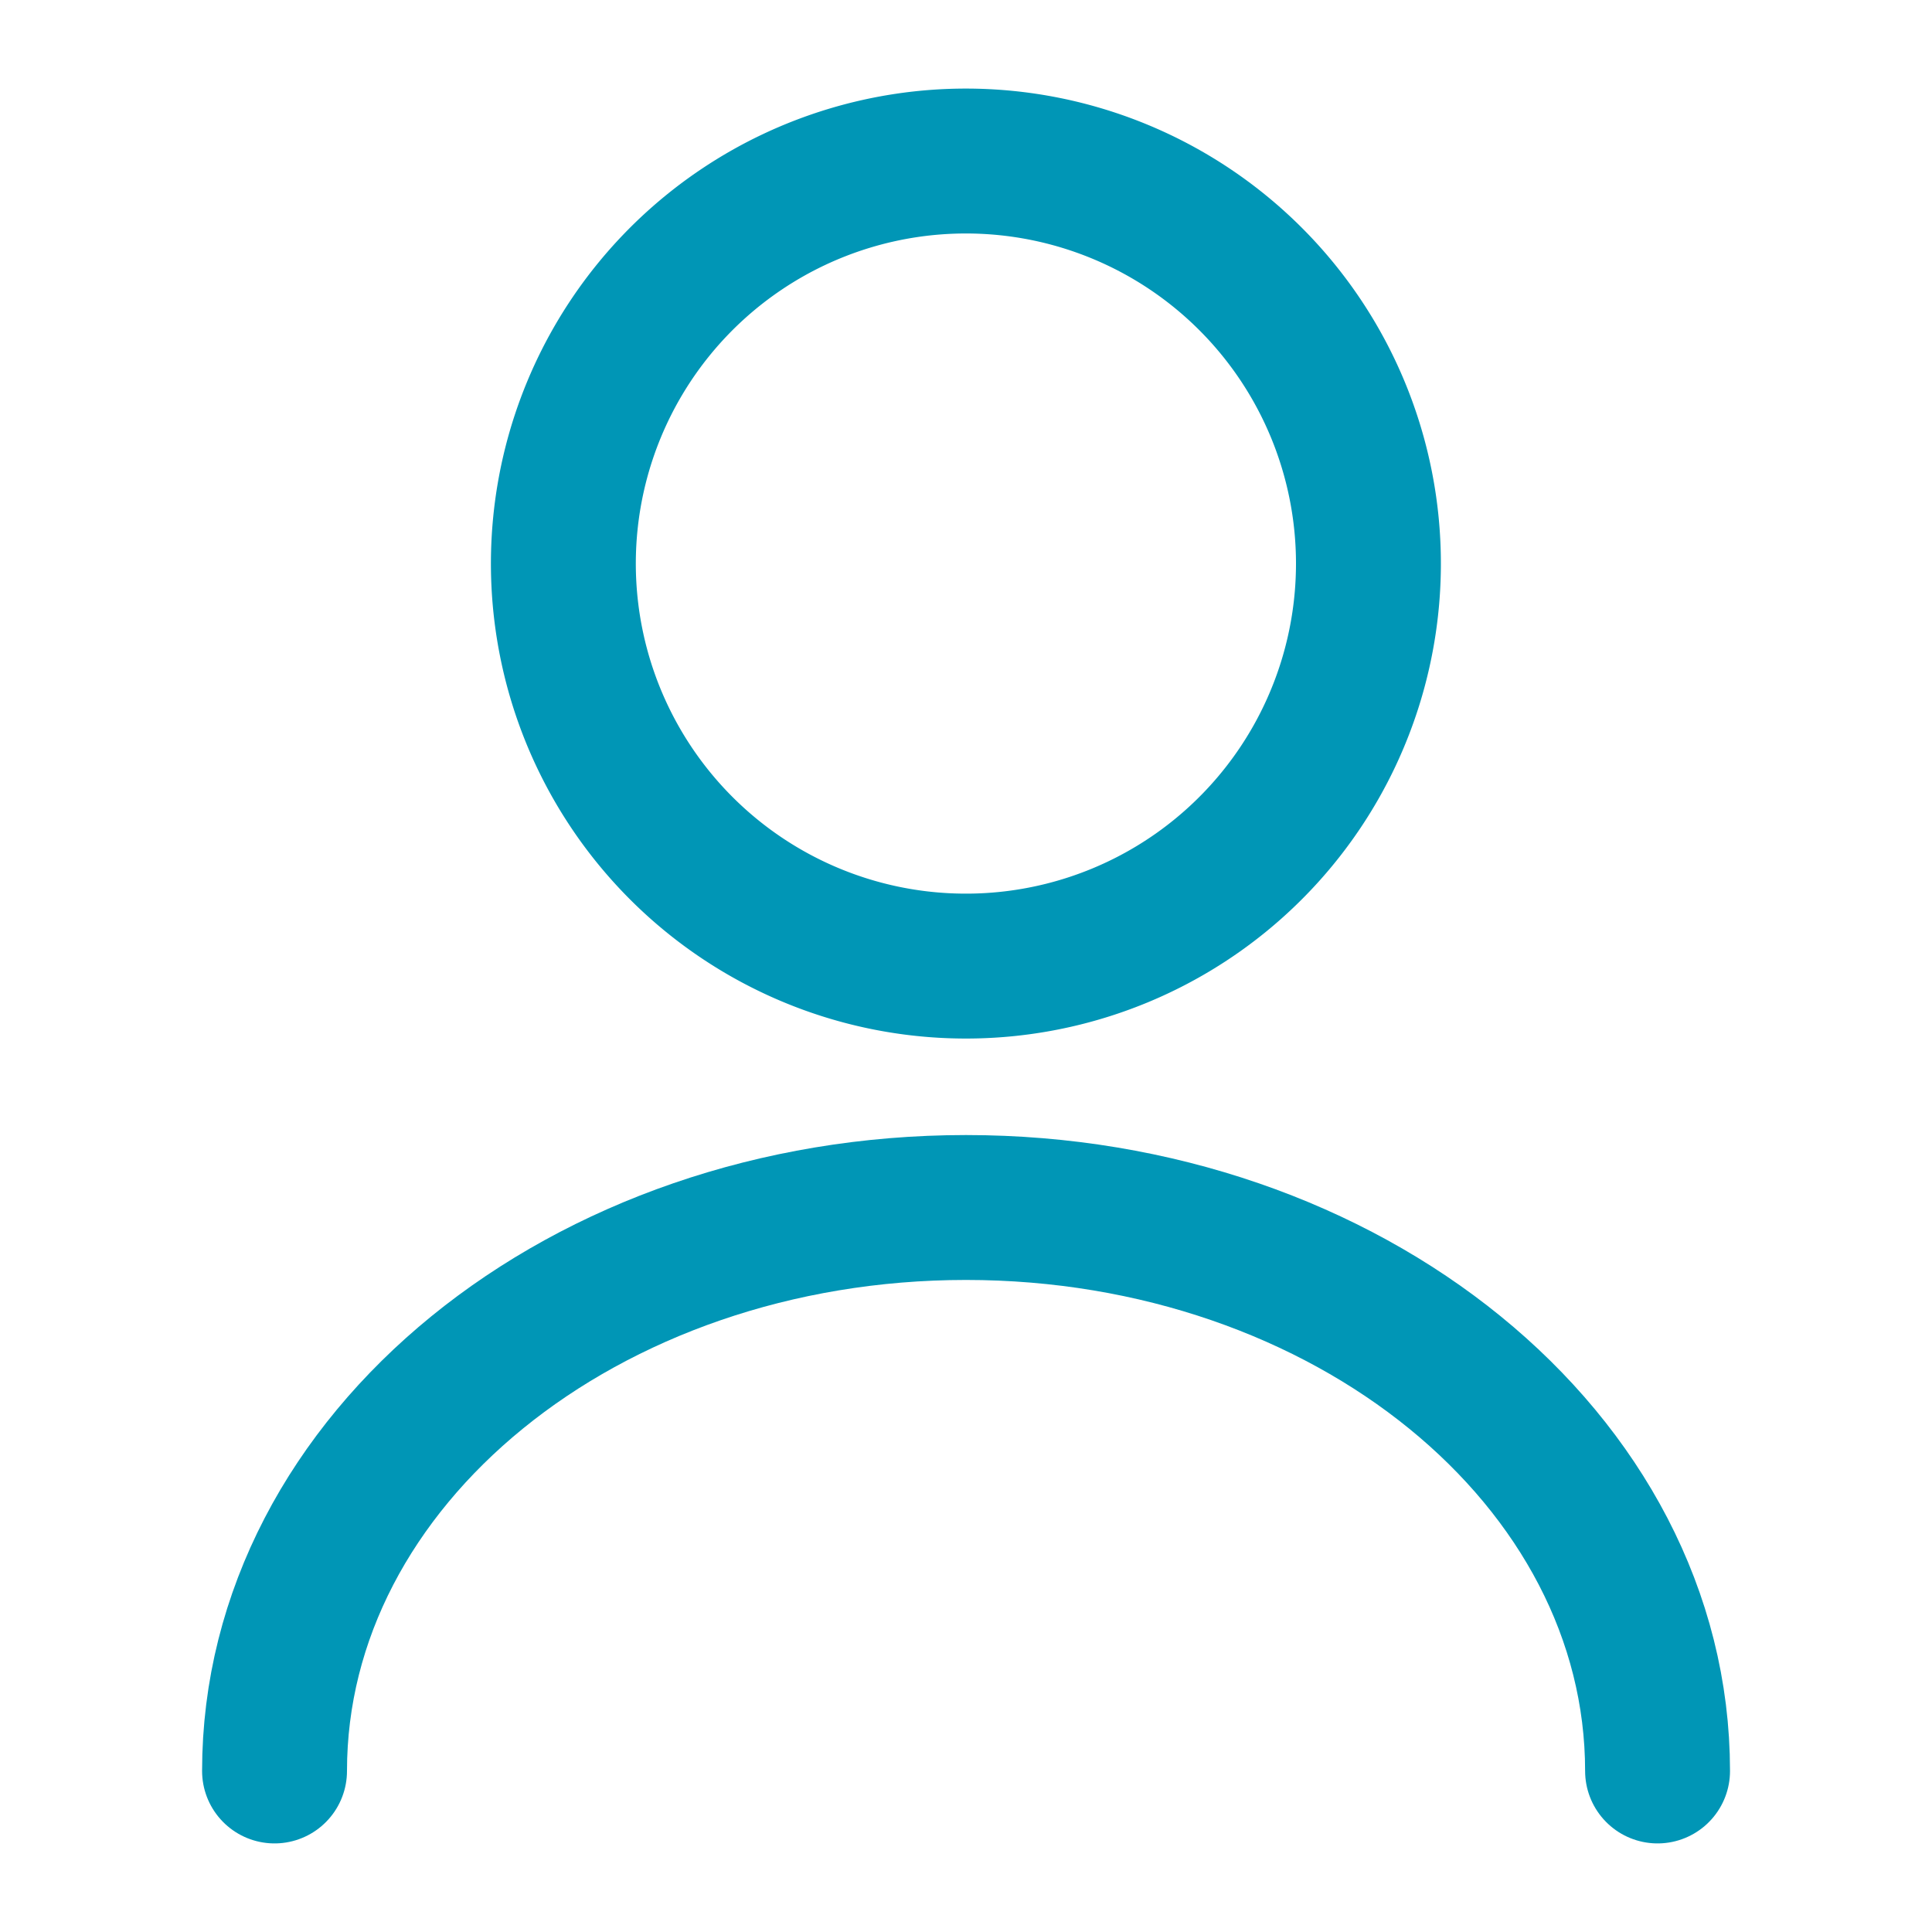 <svg xmlns="http://www.w3.org/2000/svg" width="20" height="20" viewBox="0 0 20 20">
  <g id="person-avatar" transform="translate(-1456 -553)">
    <g id="user_linear" data-name="user/linear" transform="translate(1456 553)">
      <g id="vuesax_linear_user" data-name="vuesax/linear/user">
        <g id="user">
          <path id="Vector" d="M8.333,4.167A4.167,4.167,0,1,1,4.167,0,4.167,4.167,0,0,1,8.333,4.167Z" transform="translate(5.833 1.667)" fill="none" stroke="#0096b6" stroke-linecap="round" stroke-linejoin="round" stroke-width="1.5"/>
          <path id="Vector-2" data-name="Vector" d="M14.317,5.833C14.317,2.608,11.108,0,7.158,0S0,2.608,0,5.833" transform="translate(2.842 12.5)" fill="none" stroke="#0096b6" stroke-linecap="round" stroke-linejoin="round" stroke-width="1.5"/>
          <path id="Vector-3" data-name="Vector" d="M0,0H20V20H0Z" fill="none" opacity="0"/>
        </g>
      </g>
    </g>
  </g>
</svg>
